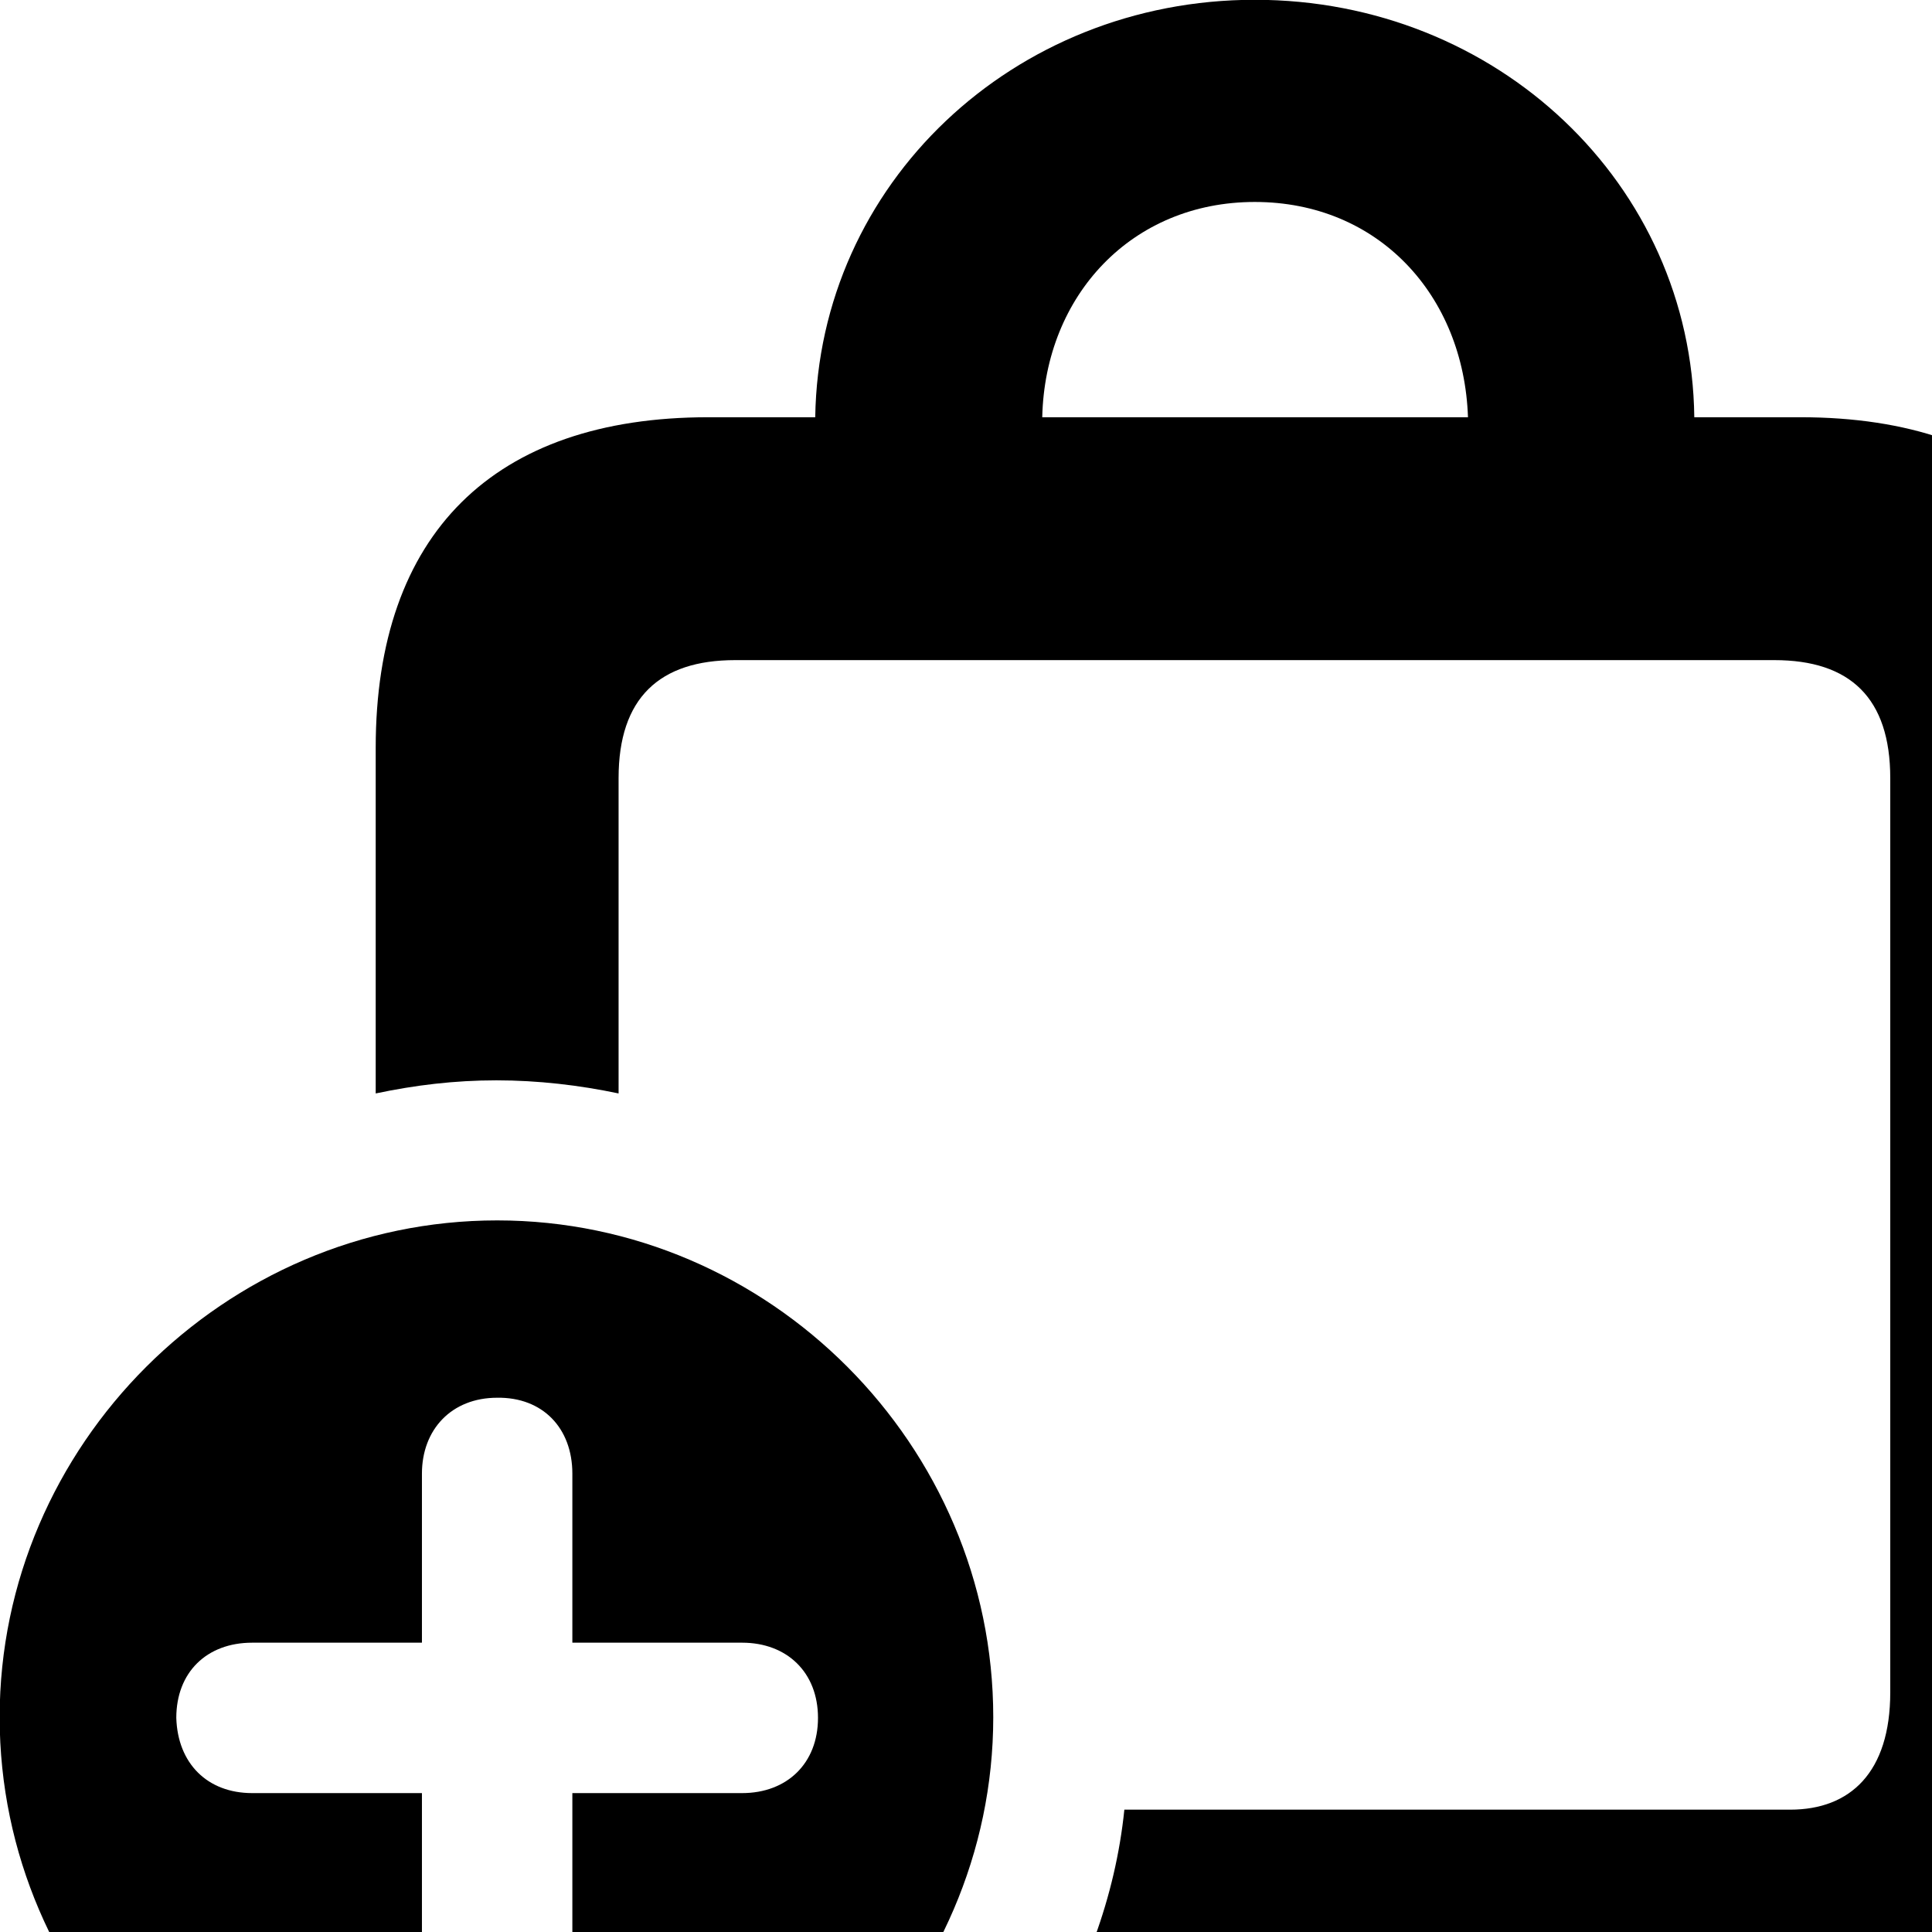 <svg xmlns="http://www.w3.org/2000/svg" viewBox="0 0 28 28" width="28" height="28">
  <path d="M26.095 6.047H24.555C24.515 2.667 21.695 -0.003 18.185 -0.003C14.685 -0.003 11.865 2.667 11.815 6.047H10.265C7.155 6.047 5.445 7.737 5.445 10.837V15.847C6.015 15.727 6.585 15.657 7.195 15.657C7.795 15.657 8.395 15.727 8.965 15.847V11.277C8.965 10.117 9.555 9.567 10.655 9.567H25.715C26.815 9.567 27.395 10.117 27.395 11.277V24.527C27.395 25.687 26.815 26.227 25.945 26.227H16.295C16.165 27.497 15.705 28.707 15.035 29.747H26.335C29.235 29.747 30.925 28.057 30.925 24.947V10.837C30.925 7.747 29.215 6.047 26.095 6.047ZM18.185 2.927C19.975 2.927 21.215 4.277 21.275 6.047H15.105C15.145 4.277 16.405 2.927 18.185 2.927ZM7.205 32.087C11.125 32.087 14.395 28.817 14.395 24.887C14.395 20.947 11.155 17.687 7.205 17.687C3.255 17.687 -0.005 20.947 -0.005 24.887C-0.005 28.837 3.255 32.087 7.205 32.087ZM7.205 29.547C6.545 29.547 6.115 29.107 6.115 28.467V25.987H3.655C3.005 25.987 2.575 25.557 2.555 24.897C2.555 24.237 2.995 23.807 3.655 23.807H6.115V21.357C6.115 20.717 6.545 20.257 7.205 20.257C7.865 20.247 8.295 20.697 8.295 21.357V23.807H10.755C11.405 23.807 11.855 24.237 11.855 24.897C11.855 25.557 11.405 25.987 10.755 25.987H8.295V28.467C8.295 29.107 7.865 29.547 7.205 29.547Z" />
</svg>